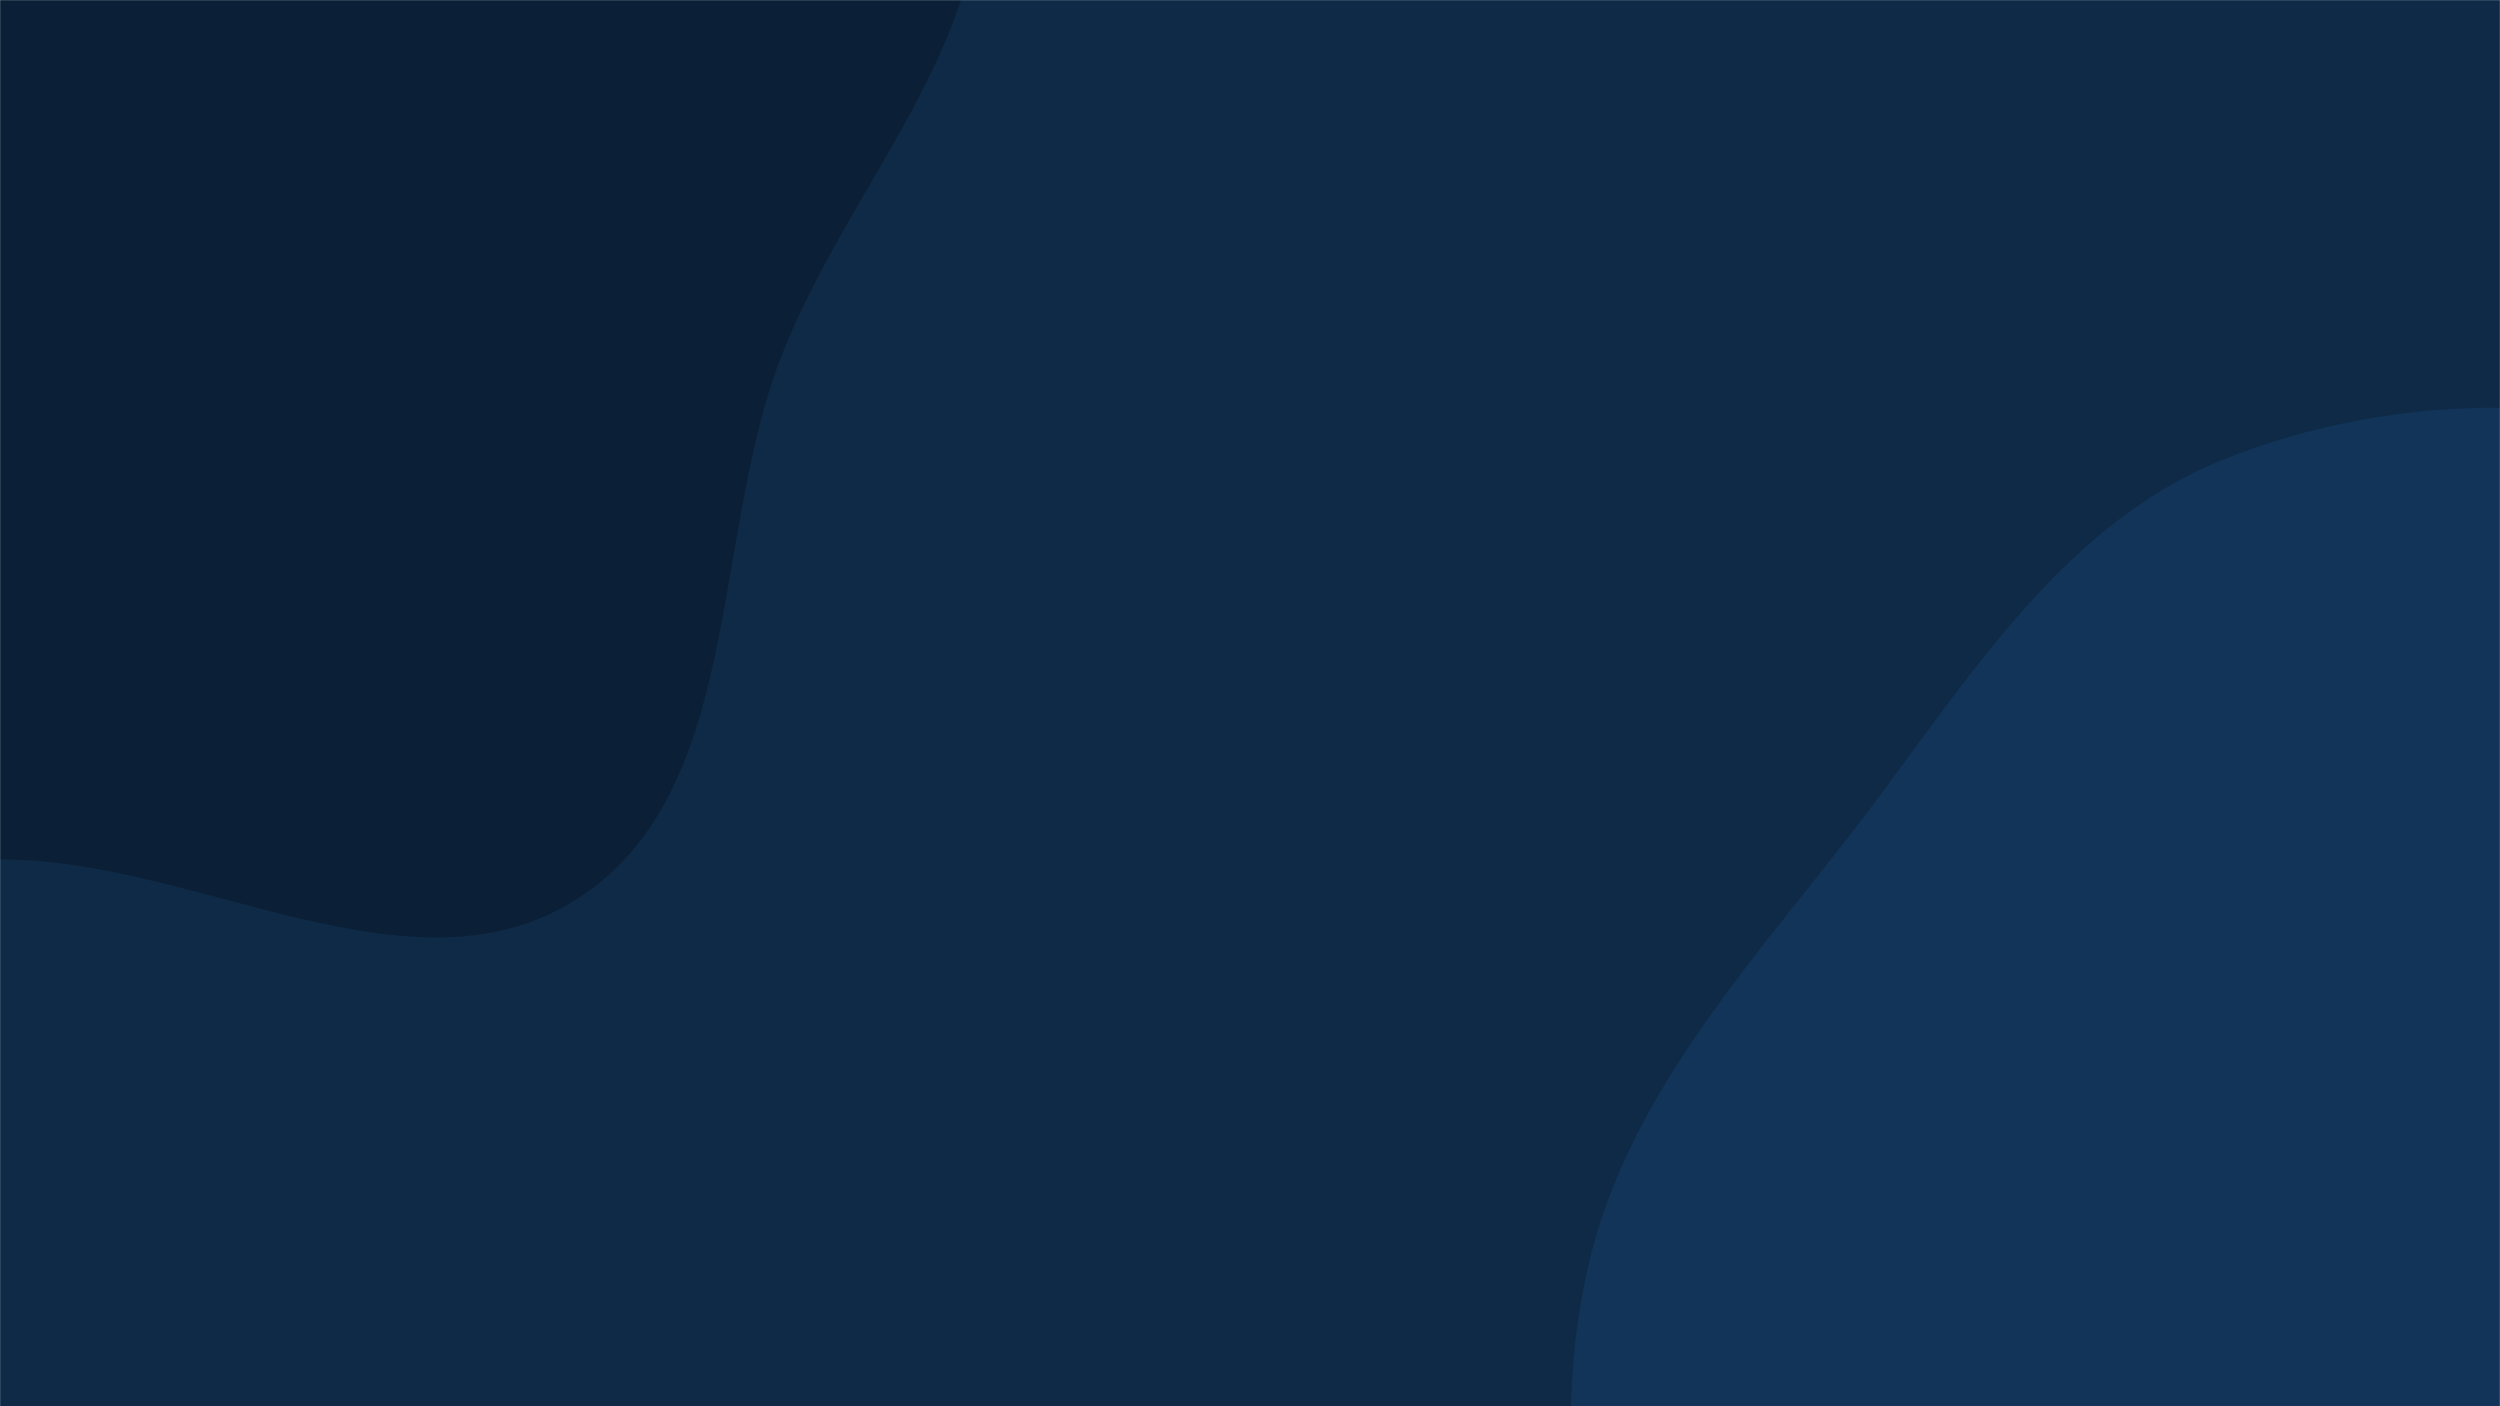 <svg xmlns="http://www.w3.org/2000/svg" version="1.1" xmlns:xlink="http://www.w3.org/1999/xlink" xmlns:svgjs="http://svgjs.com/svgjs" width="1920" height="1080" preserveAspectRatio="none" viewBox="0 0 1920 1080"><g mask="url(&quot;#SvgjsMask1100&quot;)" fill="none"><rect width="1920" height="1080" x="0" y="0" fill="#0e2a47"></rect><path d="M0,660.091C151.249,659.264,316.357,772.023,443.544,690.167C570.742,608.304,545.355,415.055,599.934,273.981C650.444,143.424,764.093,31.319,752.41,-108.18C740.561,-249.655,647.508,-375.847,537.947,-466.134C436.855,-549.442,294.709,-540.05,172.167,-586.347C36.25,-637.698,-79.46,-785.401,-221.071,-752.897C-361.747,-720.607,-401.013,-538.366,-498.915,-432.312C-601.051,-321.671,-792.851,-266.015,-808.752,-116.281C-824.759,34.447,-634.368,123.078,-572.594,261.495C-509.997,401.757,-572.732,607.282,-446.672,695.035C-321.567,782.124,-152.431,660.924,0,660.091" fill="#0b2036"></path><path d="M1920 1820.897C2054.183 1797.082 2137.809 1670.493 2256.848 1604.146 2386.846 1531.691 2567.97 1537.426 2650.636 1413.67 2734.524 1288.084 2724.846 1114.935 2679.948 970.736 2637.958 835.879 2507.506 757.797 2413.576 652.314 2321.186 548.56 2260.529 410.153 2132.575 356.037 1999.102 299.587 1840.983 299.003 1706.628 353.321 1577.191 405.65 1503.833 534.894 1417.932 644.955 1336.444 749.361 1245.648 849.529 1218.215 979.099 1189.766 1113.47 1215.011 1251.416 1262.224 1380.396 1312.325 1517.265 1375.314 1658.009 1496.416 1739.109 1618.37 1820.78 1775.484 1846.546 1920 1820.897" fill="#113458"></path></g><defs><mask id="SvgjsMask1100"><rect width="1920" height="1080" fill="#ffffff"></rect></mask></defs></svg>